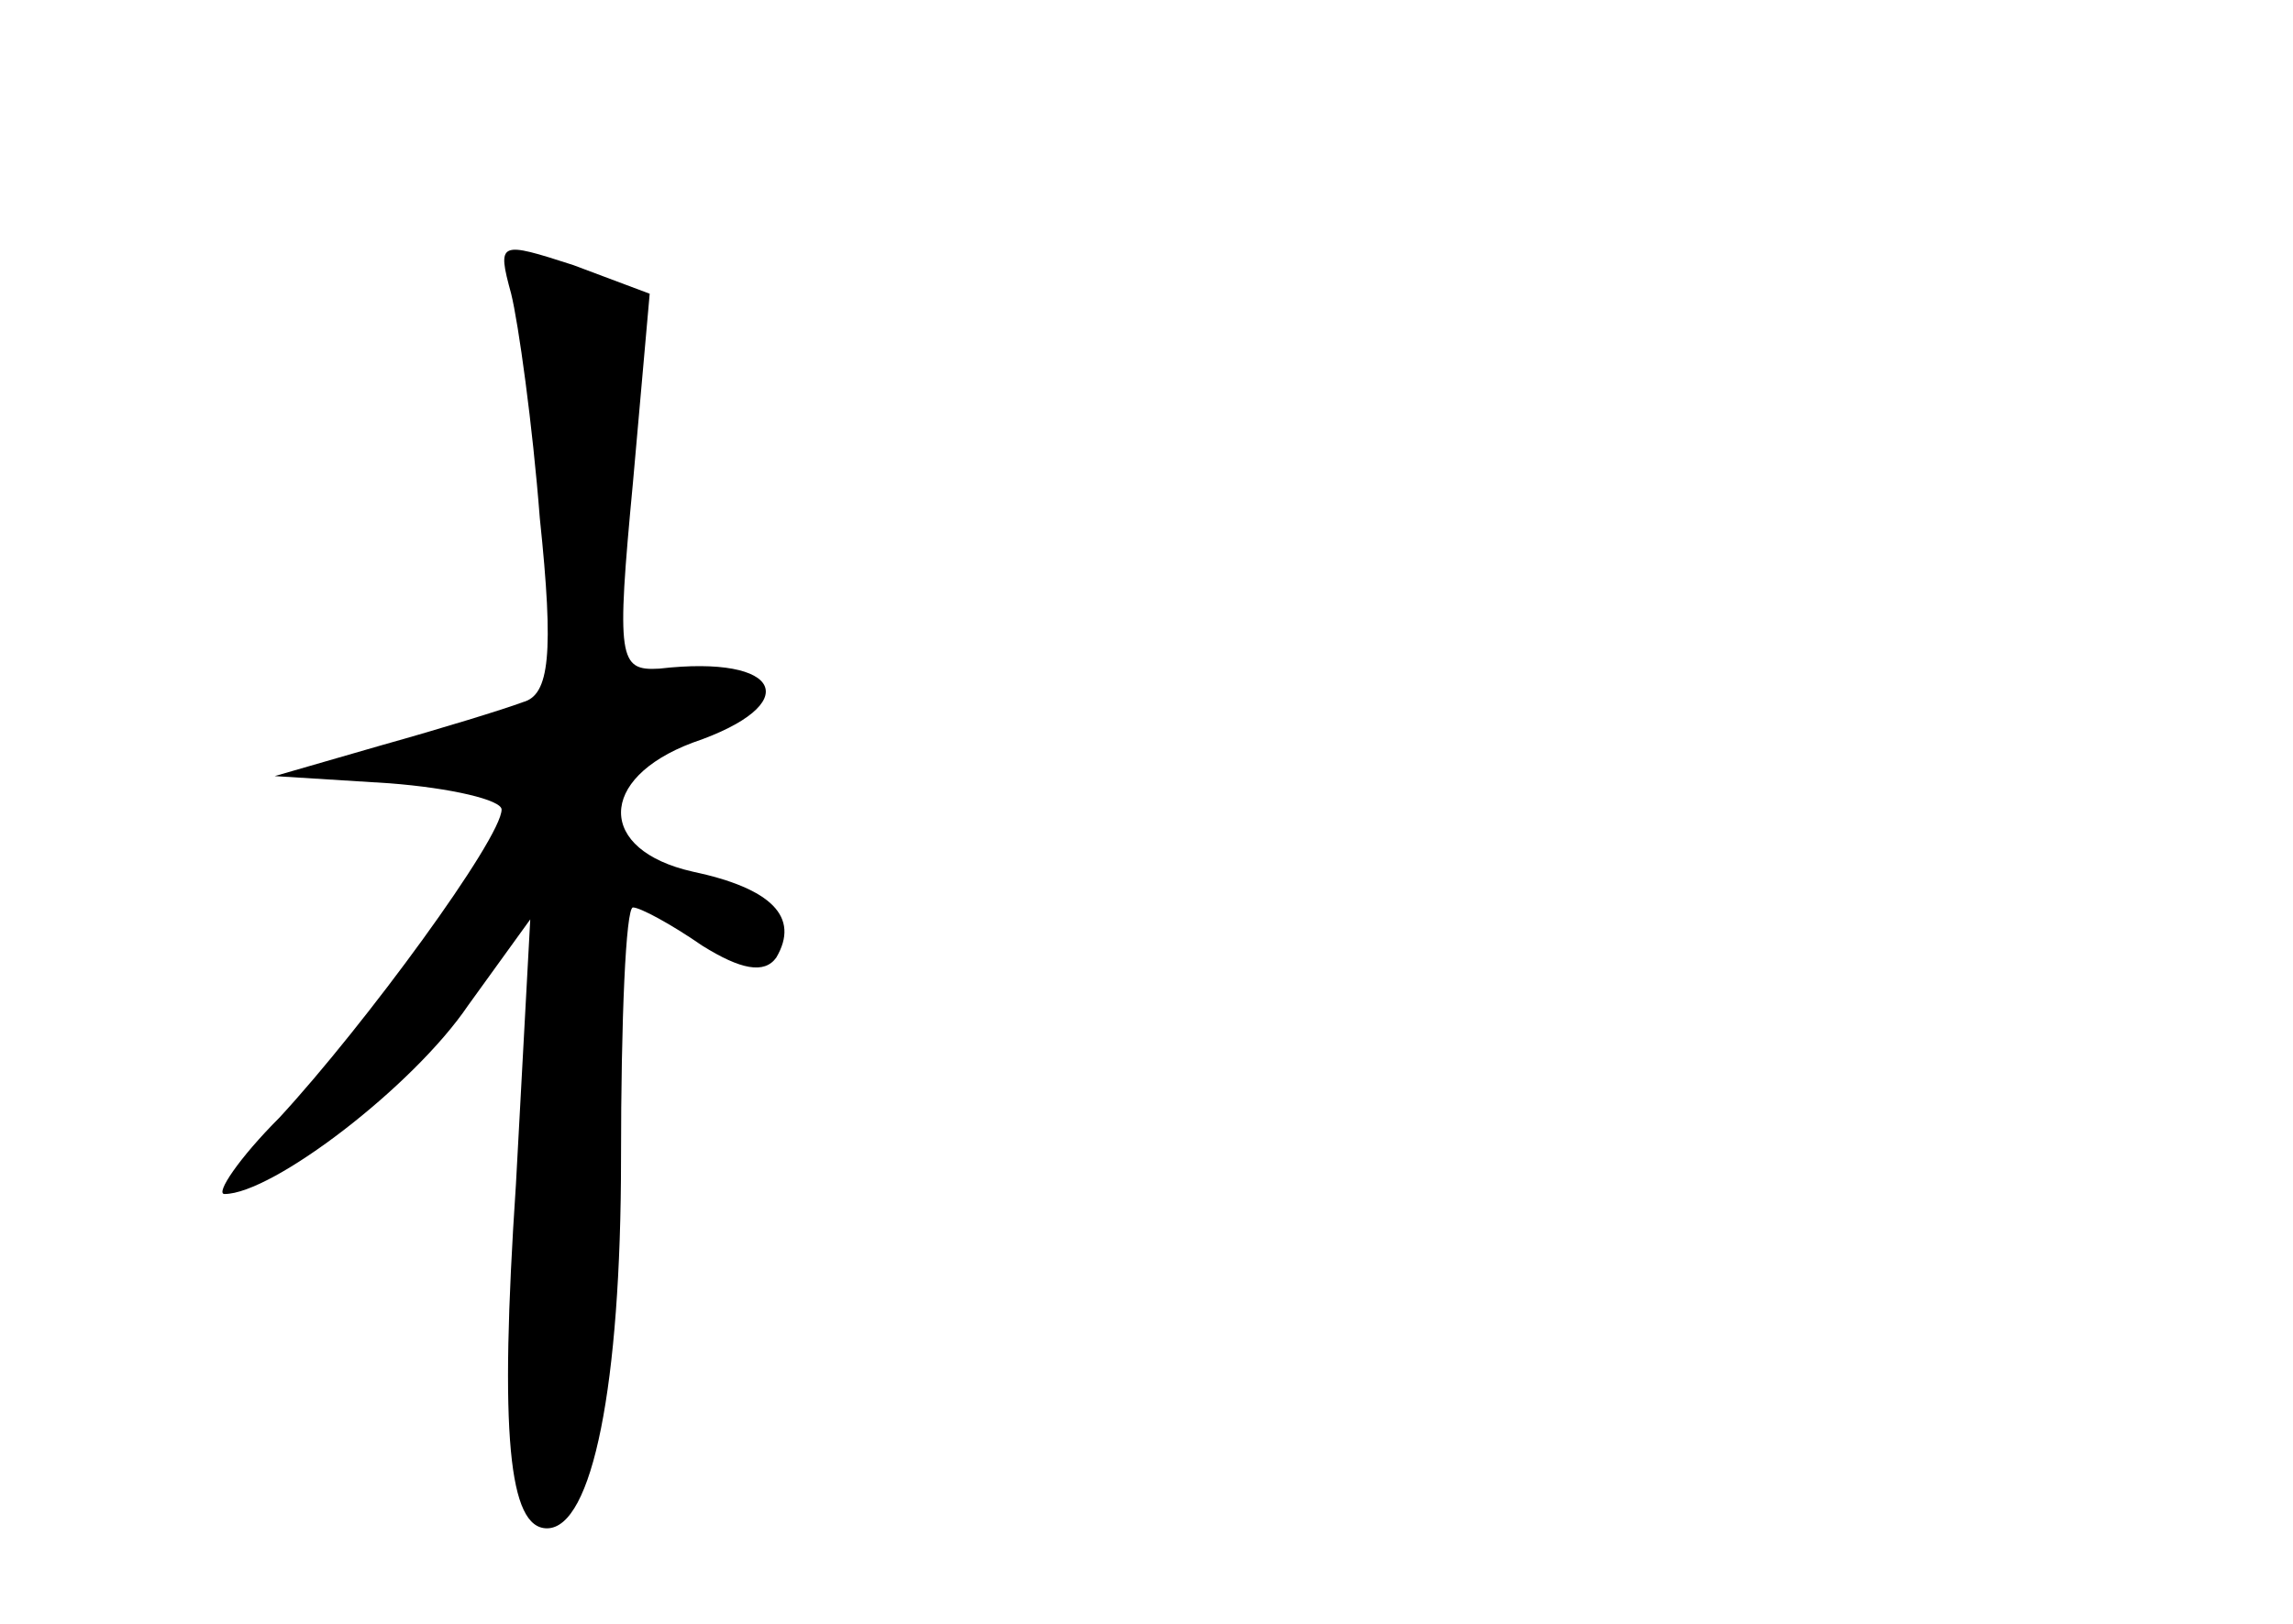 <?xml version="1.0" standalone="no"?>
<!DOCTYPE svg PUBLIC "-//W3C//DTD SVG 20010904//EN"
 "http://www.w3.org/TR/2001/REC-SVG-20010904/DTD/svg10.dtd">
<svg version="1.0" xmlns="http://www.w3.org/2000/svg"
 width="96pt" height="68pt" viewBox="0 0 96 68"
 preserveAspectRatio="xMidYMid meet">
<g transform="translate(0,68) scale(0.1,-0.1)"
fill="#000000" stroke="none">
<path d="M214 557 c3 -12 9 -55 12 -94 6 -57 4 -74 -7 -77 -8 -3 -34 -11 -59
-18 l-45 -13 48 -3 c26 -2 47 -7 47 -11 0 -12 -57 -90 -93 -129 -17 -17 -27
-32 -23 -32 20 0 79 45 102 79 l26 36 -6 -111 c-7 -105 -3 -144 13 -144 19 0
31 60 31 155 0 58 2 105 5 105 3 0 16 -7 29 -16 16 -10 26 -12 31 -5 10 17 -2
29 -35 36 -40 9 -40 39 0 54 47 16 38 37 -14 31 -17 -1 -18 4 -11 78 l7 79
-32 12 c-31 10 -32 10 -26 -12z"/>
</g>
</svg>
